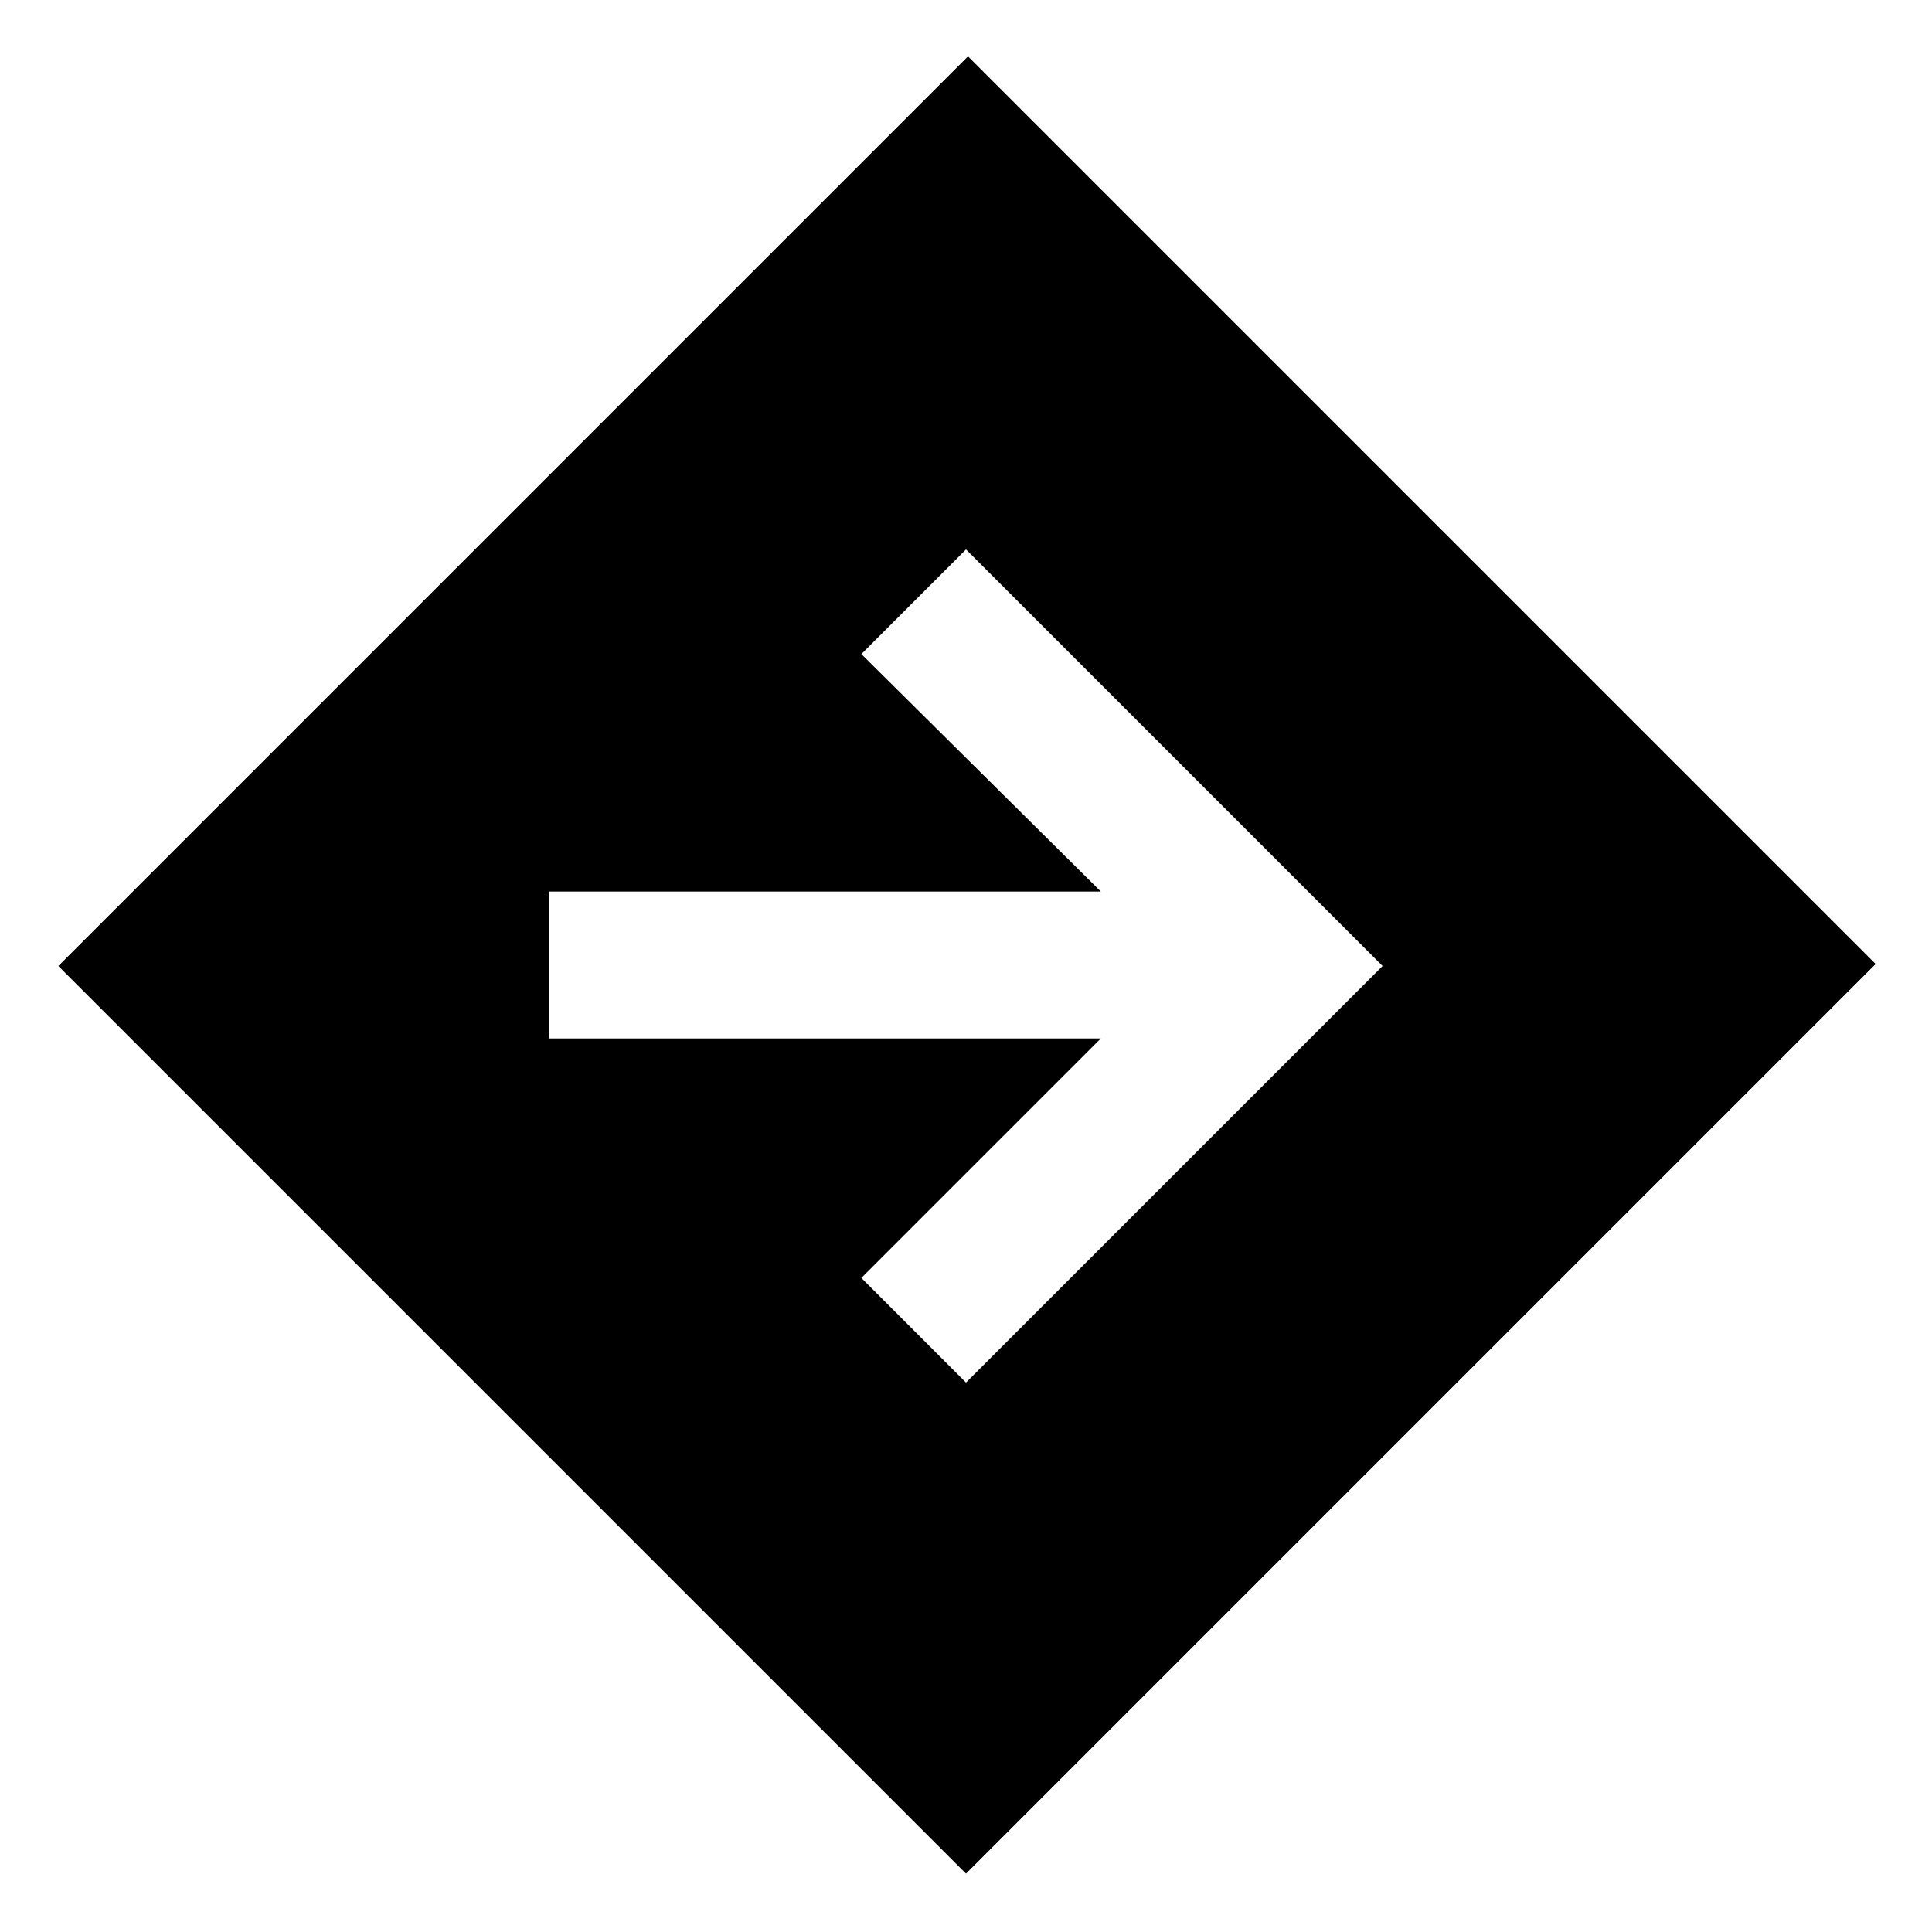 <svg xmlns="http://www.w3.org/2000/svg" height="48" viewBox="0 -960 960 960" width="48"><path d="M480-29 29-480l452-452 451 451L480-29Zm0-244 207-207-207-207-52 52 119 118H273v73h274L428-325l52 52Z"/></svg>